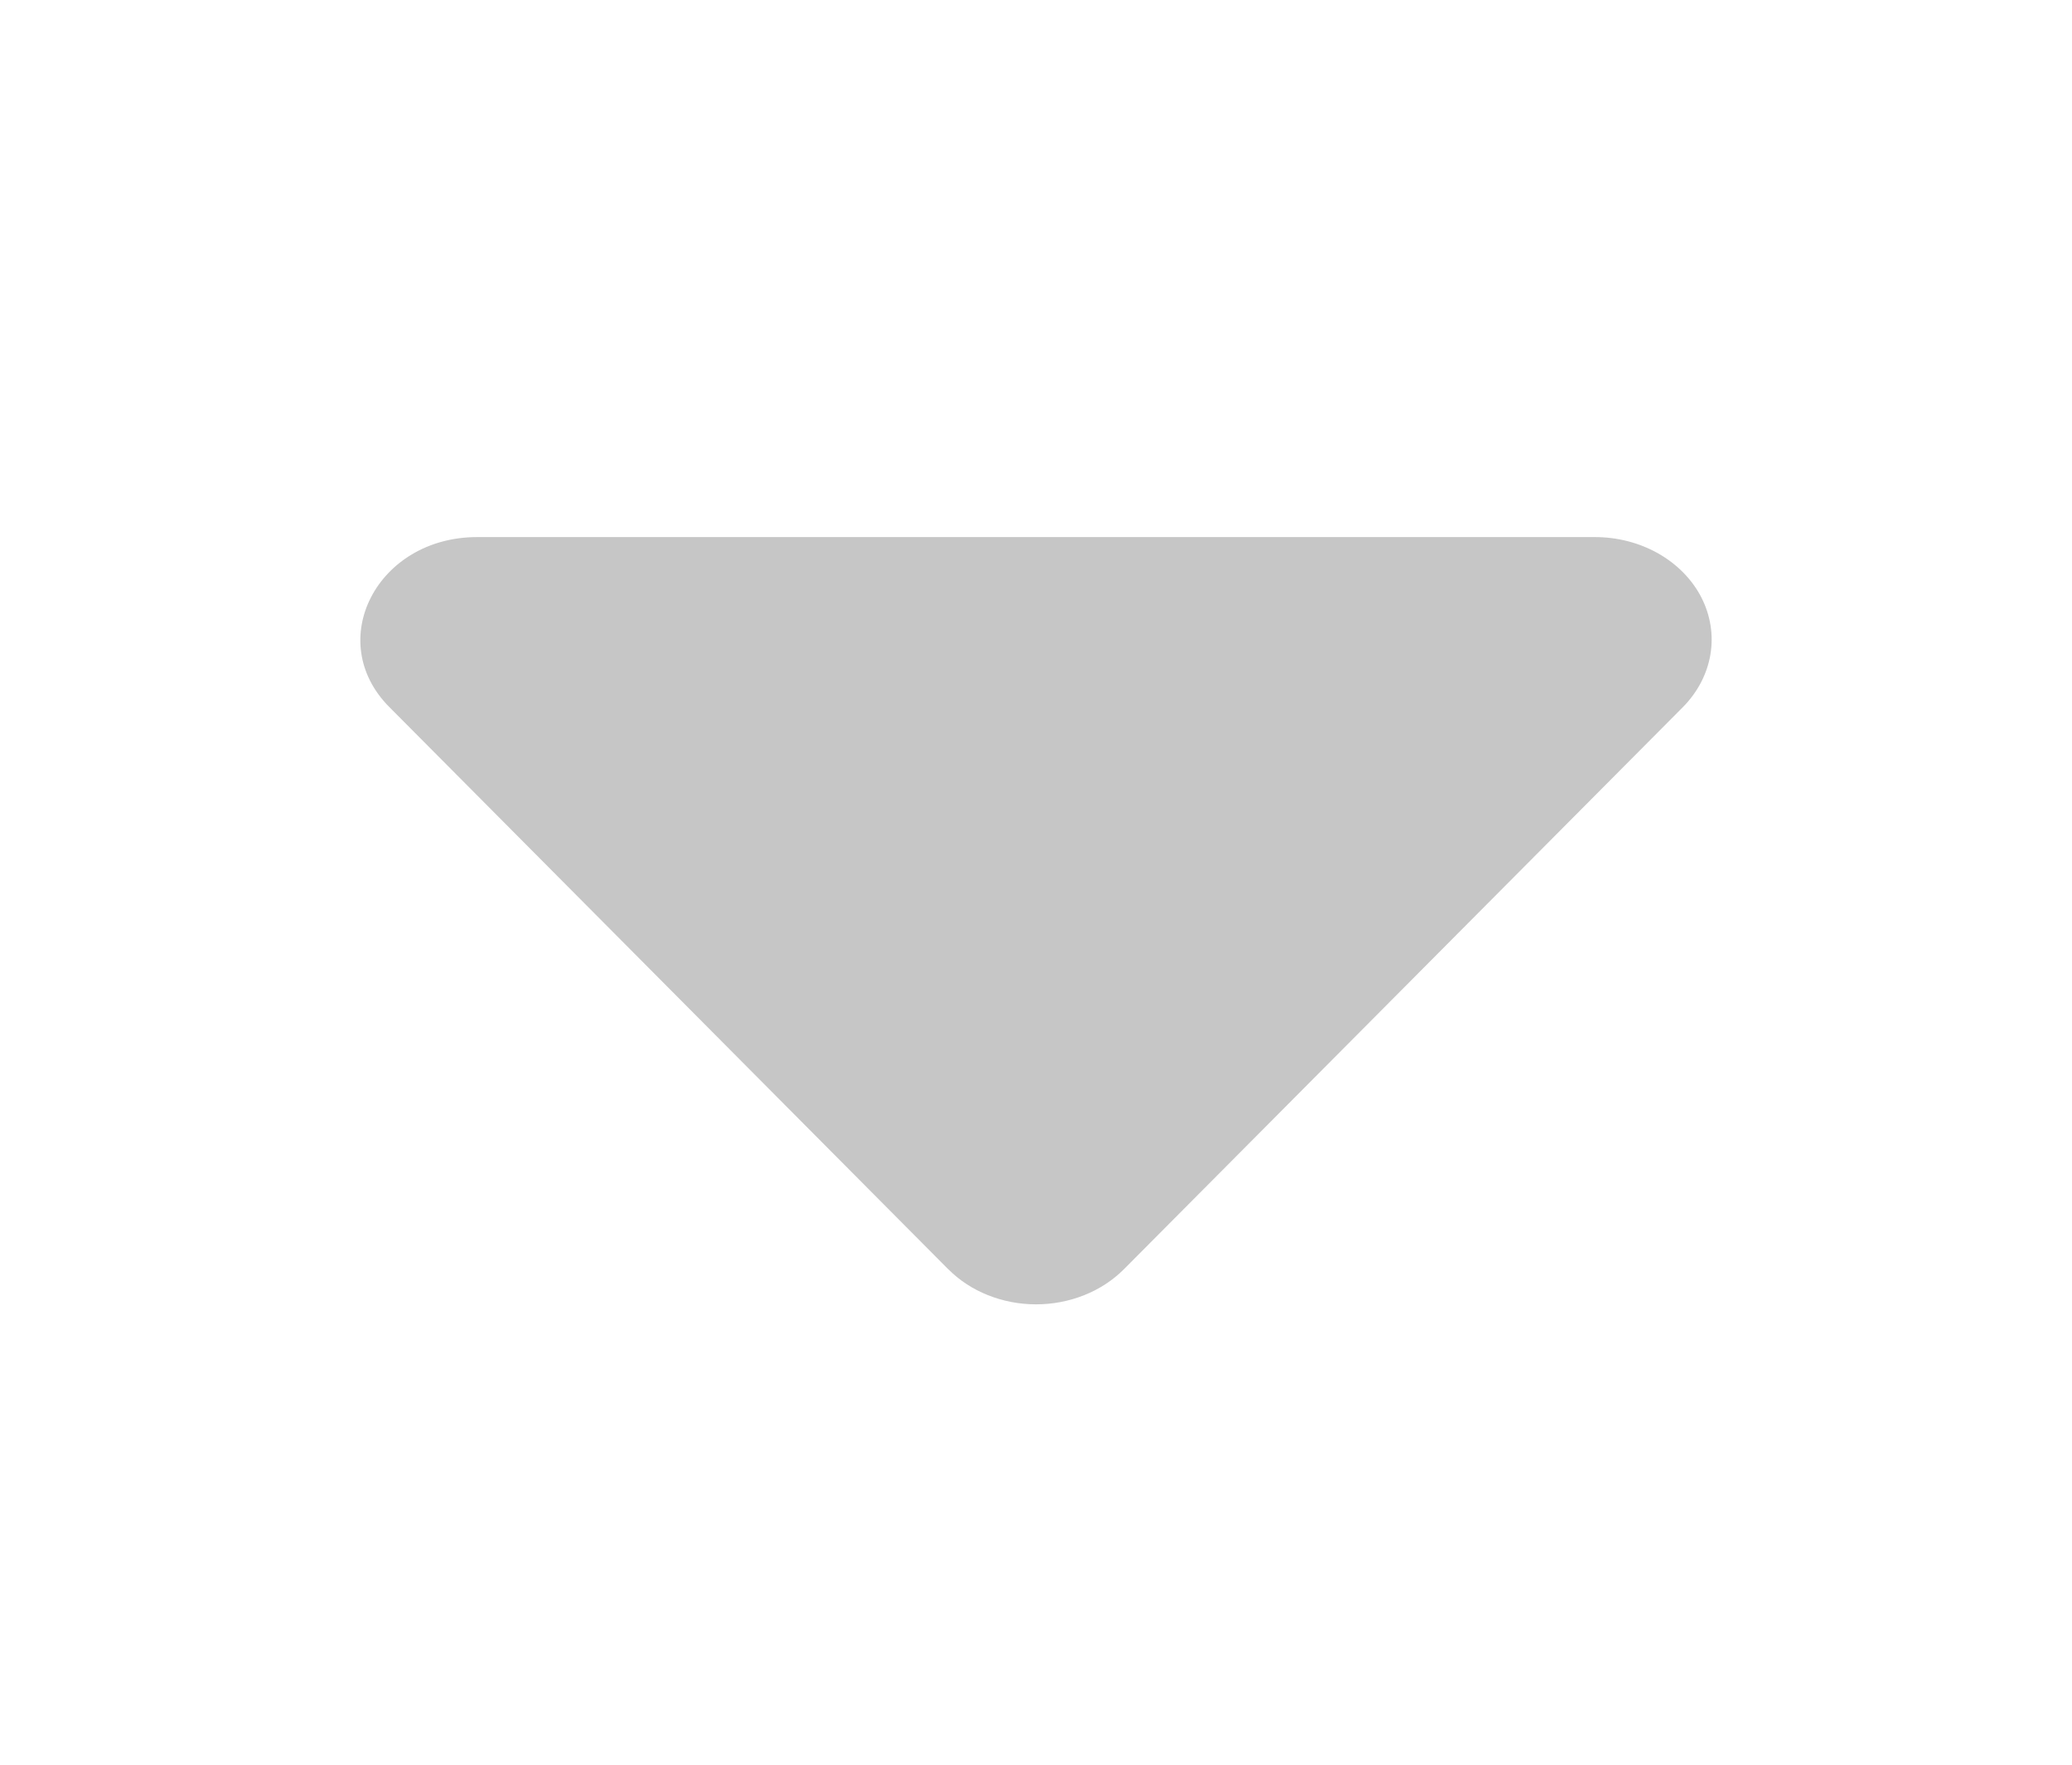 <svg width="27" height="23" viewBox="0 0 27 23" fill="none" xmlns="http://www.w3.org/2000/svg">
<path d="M12.358 16.544L5.074 9.216C4.215 8.354 4.913 7 6.218 7H20.784C21.076 7 21.362 7.074 21.608 7.213C21.853 7.352 22.048 7.55 22.169 7.784C22.289 8.018 22.331 8.278 22.288 8.532C22.245 8.786 22.12 9.024 21.928 9.218L14.645 16.543C14.502 16.686 14.326 16.802 14.129 16.88C13.932 16.959 13.718 17 13.501 17C13.284 17 13.07 16.959 12.873 16.88C12.676 16.802 12.5 16.686 12.358 16.543V16.544Z" fill="#949494" fill-opacity="0.53"/>
</svg>
